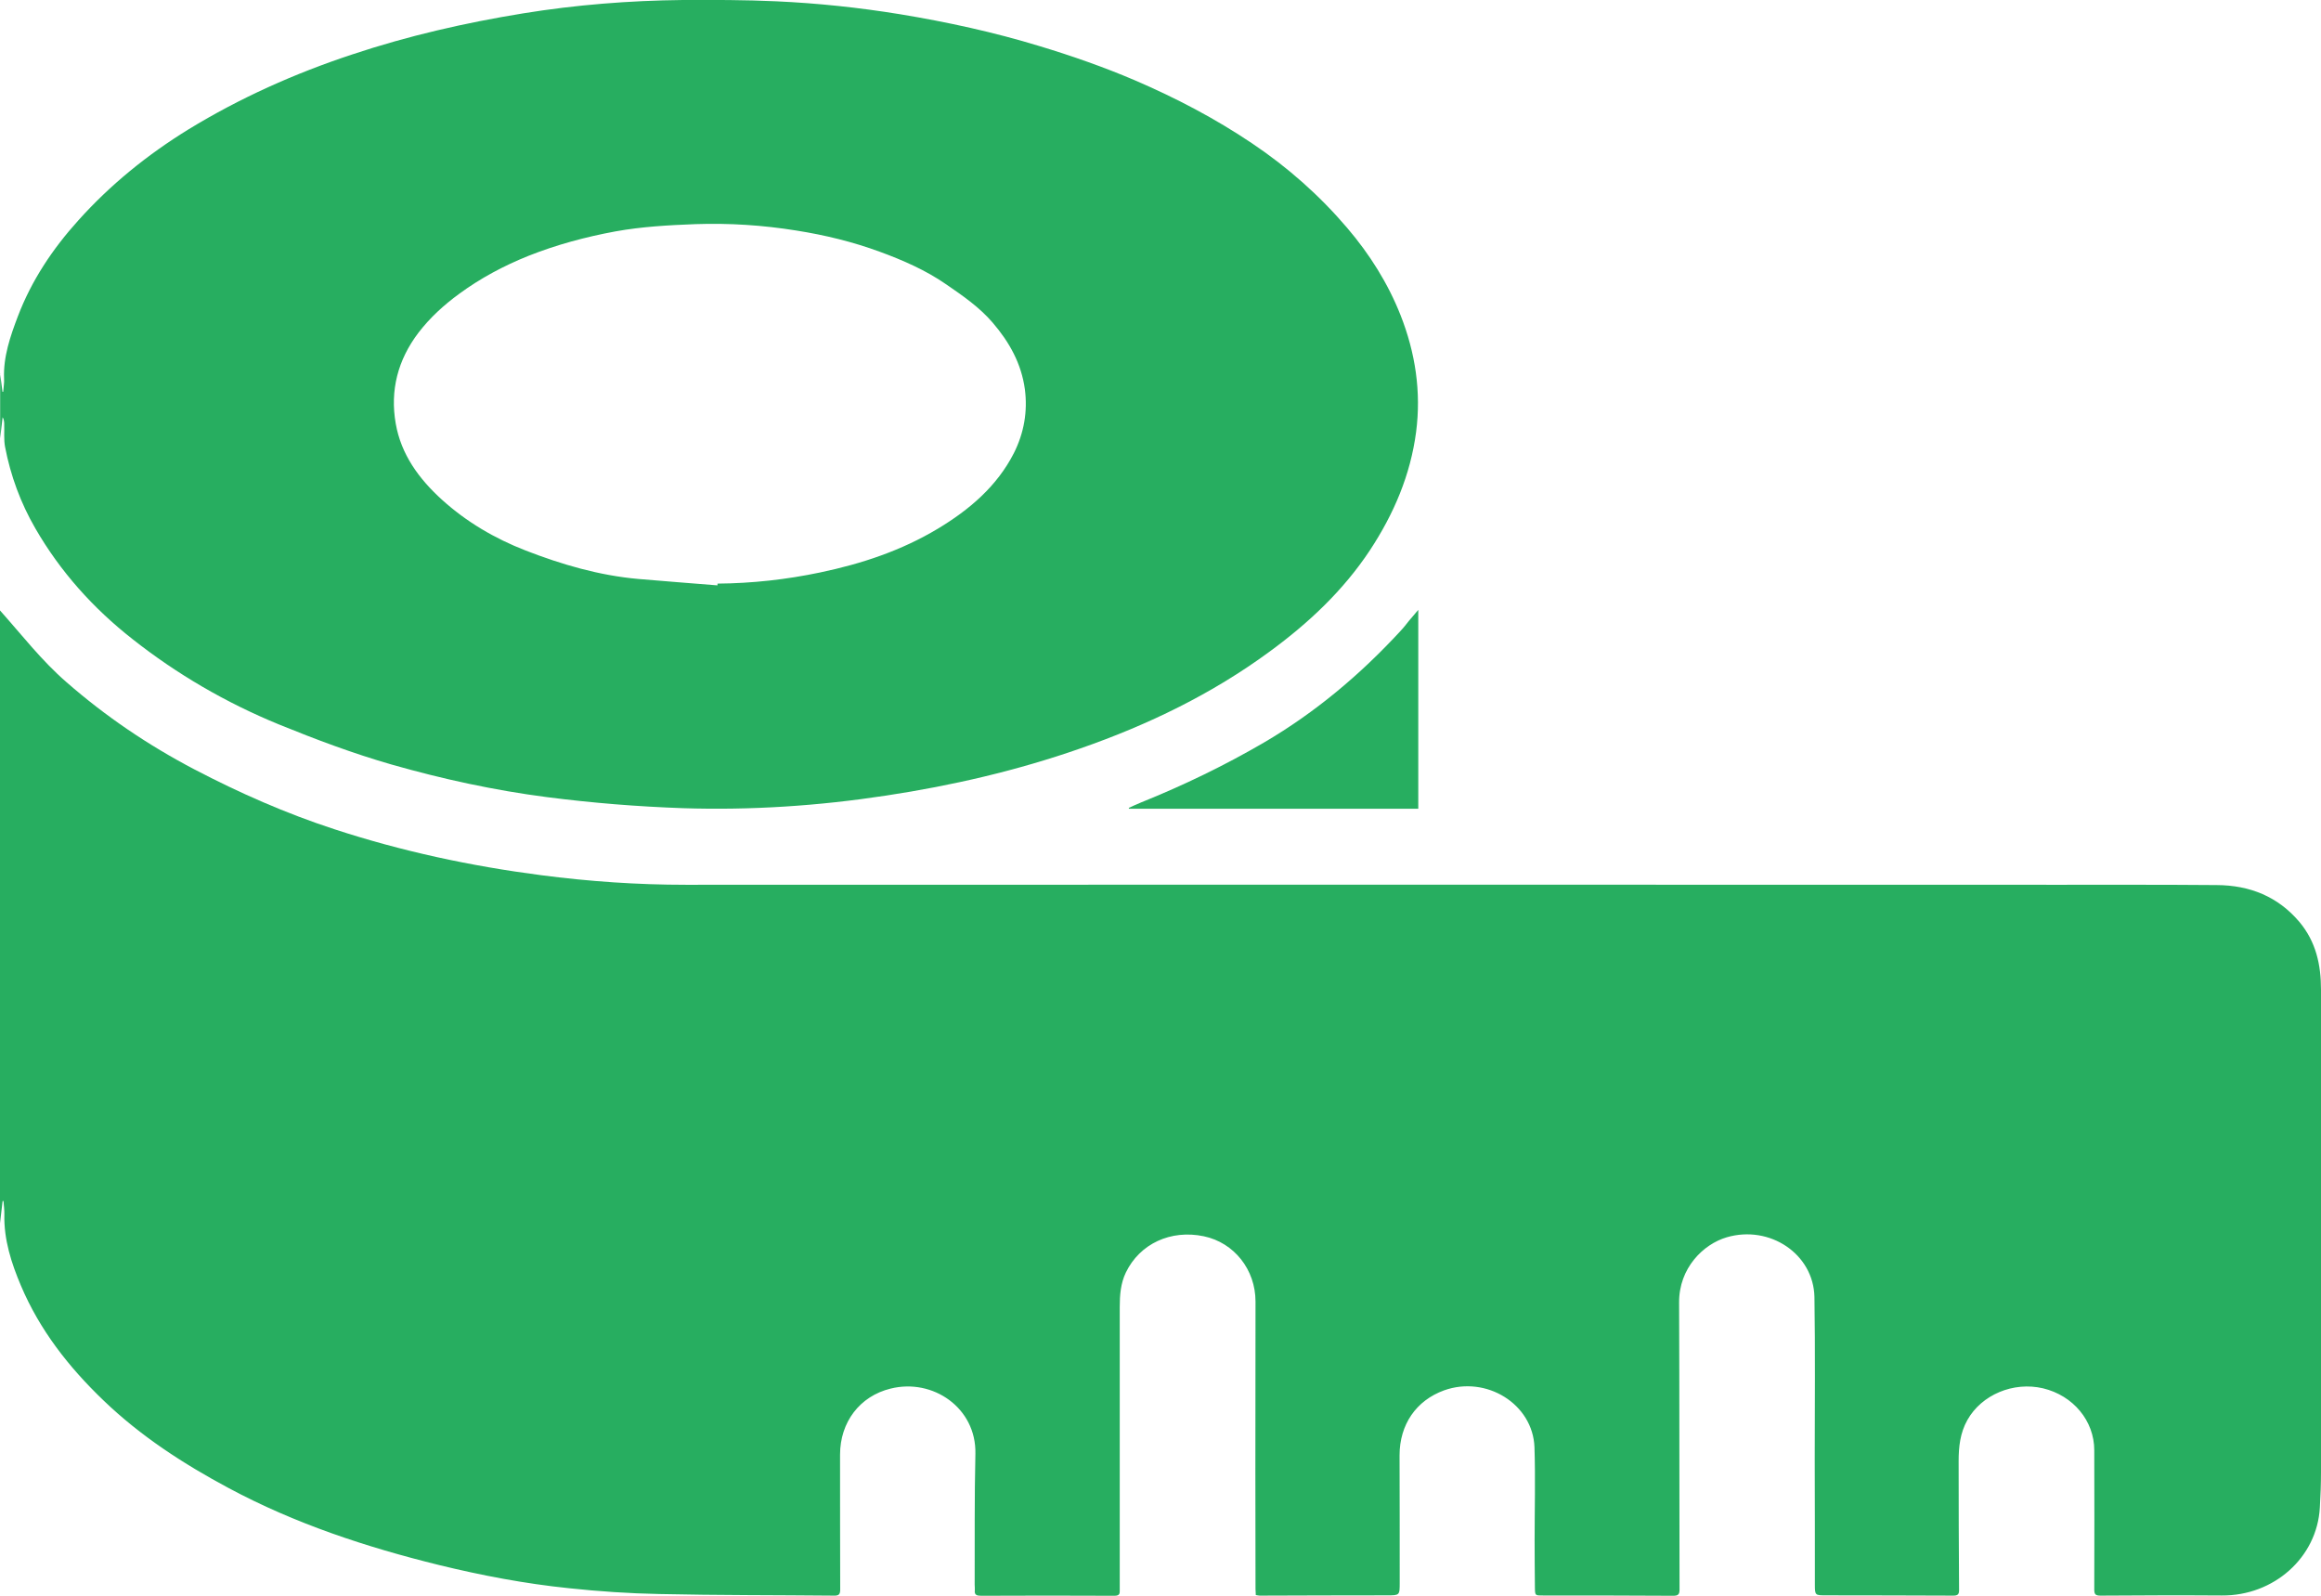 <svg width="16" height="11" viewBox="0 0 16 11" fill="none" xmlns="http://www.w3.org/2000/svg">
<g clip-path="url(#clip0_4542_3633)">
<path d="M0 8.432V4.208C0.15 4.376 0.287 4.554 0.459 4.703C0.728 4.938 1.022 5.137 1.341 5.304C1.651 5.466 1.971 5.607 2.305 5.716C2.769 5.868 3.245 5.97 3.731 6.033C4.061 6.076 4.393 6.099 4.727 6.099C7.882 6.098 11.036 6.098 14.191 6.099C14.554 6.099 14.917 6.098 15.281 6.101C15.51 6.102 15.704 6.181 15.851 6.355C15.966 6.492 16 6.652 16 6.822C16 7.931 16 9.04 16 10.149C16 10.23 15.997 10.311 15.992 10.392C15.973 10.736 15.675 11.001 15.316 10.998C15.038 10.996 14.759 10.997 14.481 10.999C14.445 10.999 14.437 10.99 14.437 10.957C14.438 10.637 14.438 10.317 14.437 9.997C14.437 9.794 14.292 9.62 14.084 9.57C13.879 9.522 13.66 9.614 13.562 9.789C13.512 9.878 13.502 9.974 13.502 10.072C13.502 10.368 13.503 10.664 13.505 10.961C13.505 10.99 13.496 10.999 13.465 10.999C13.174 10.998 12.882 10.997 12.59 10.997C12.512 10.997 12.511 10.998 12.511 10.921C12.511 10.632 12.511 10.343 12.51 10.055C12.51 9.684 12.514 9.312 12.508 8.941C12.502 8.644 12.2 8.442 11.903 8.529C11.741 8.577 11.574 8.741 11.575 8.978C11.578 9.638 11.576 10.298 11.578 10.958C11.578 10.993 11.566 11 11.533 11C11.235 10.998 10.936 10.998 10.638 10.998C10.582 10.998 10.582 11 10.581 10.943C10.58 10.836 10.579 10.728 10.579 10.62C10.579 10.405 10.585 10.19 10.578 9.976C10.567 9.678 10.246 9.48 9.955 9.584C9.762 9.654 9.648 9.82 9.648 10.032C9.649 10.324 9.649 10.617 9.649 10.909C9.649 10.998 9.649 10.997 9.559 10.997C9.267 10.997 8.975 10.998 8.684 10.999C8.675 10.999 8.667 10.996 8.657 10.995C8.656 10.979 8.655 10.965 8.655 10.952C8.655 10.684 8.654 10.417 8.654 10.149C8.654 9.757 8.655 9.364 8.655 8.972C8.655 8.752 8.508 8.566 8.299 8.522C8.071 8.474 7.857 8.573 7.761 8.772C7.725 8.847 7.719 8.928 7.719 9.01C7.719 9.659 7.719 10.307 7.719 10.956C7.719 10.982 7.722 11 7.682 11C7.376 10.998 7.07 10.999 6.765 11C6.734 11 6.716 10.995 6.72 10.962C6.721 10.949 6.719 10.937 6.719 10.924C6.72 10.623 6.717 10.322 6.724 10.021C6.731 9.705 6.431 9.499 6.139 9.572C5.927 9.624 5.791 9.803 5.791 10.027C5.791 10.337 5.791 10.647 5.792 10.957C5.792 10.991 5.782 11 5.748 10.999C5.347 10.995 4.946 10.997 4.545 10.988C4.338 10.984 4.129 10.97 3.923 10.948C3.62 10.917 3.321 10.86 3.026 10.788C2.523 10.664 2.034 10.503 1.577 10.258C1.263 10.09 0.969 9.899 0.714 9.654C0.473 9.423 0.274 9.168 0.145 8.864C0.078 8.706 0.026 8.545 0.03 8.371C0.031 8.341 0.026 8.31 0.024 8.279C0.022 8.279 0.02 8.279 0.018 8.279C0.012 8.331 0.006 8.381 0 8.432Z" fill="#27AE60"/>
<path d="M0 2.573C0.006 2.615 0.012 2.658 0.017 2.701C0.019 2.701 0.021 2.701 0.022 2.701C0.024 2.671 0.03 2.64 0.028 2.61C0.022 2.459 0.071 2.318 0.123 2.181C0.217 1.934 0.362 1.716 0.541 1.518C0.761 1.273 1.015 1.067 1.299 0.892C1.654 0.675 2.032 0.506 2.429 0.375C2.813 0.247 3.207 0.157 3.607 0.092C3.971 0.033 4.338 0.004 4.707 0C4.921 -0.001 5.136 -0.001 5.351 0.009C5.637 0.022 5.921 0.052 6.204 0.098C6.531 0.152 6.853 0.222 7.17 0.319C7.391 0.386 7.609 0.462 7.822 0.553C8.106 0.675 8.377 0.817 8.631 0.988C8.877 1.153 9.096 1.347 9.287 1.571C9.443 1.754 9.568 1.953 9.655 2.173C9.757 2.432 9.798 2.701 9.762 2.978C9.723 3.274 9.609 3.542 9.443 3.794C9.26 4.07 9.022 4.294 8.753 4.491C8.356 4.783 7.916 4.996 7.448 5.159C7.013 5.311 6.565 5.415 6.109 5.484C5.644 5.555 5.178 5.586 4.709 5.571C4.395 5.56 4.083 5.535 3.772 5.495C3.407 5.448 3.05 5.37 2.699 5.27C2.435 5.194 2.176 5.097 1.921 4.993C1.558 4.844 1.221 4.648 0.914 4.406C0.641 4.192 0.415 3.939 0.244 3.643C0.142 3.467 0.073 3.279 0.035 3.081C0.025 3.028 0.031 2.972 0.029 2.917C0.028 2.903 0.026 2.889 0.018 2.876C0.013 2.924 0.007 2.973 0.001 3.022C0.001 2.872 0.001 2.722 0.001 2.572L0 2.573ZM4.946 4.035C4.946 4.031 4.946 4.027 4.946 4.023C5.185 4.021 5.421 3.995 5.654 3.946C5.941 3.886 6.214 3.795 6.464 3.645C6.684 3.513 6.873 3.351 6.989 3.124C7.059 2.985 7.085 2.837 7.065 2.683C7.041 2.507 6.959 2.359 6.843 2.224C6.752 2.118 6.639 2.04 6.524 1.961C6.383 1.863 6.225 1.794 6.064 1.735C5.879 1.667 5.686 1.62 5.489 1.589C5.258 1.552 5.027 1.537 4.794 1.545C4.61 1.552 4.426 1.562 4.243 1.595C4.037 1.633 3.836 1.687 3.642 1.764C3.473 1.832 3.313 1.917 3.166 2.025C3.059 2.103 2.964 2.19 2.885 2.293C2.742 2.481 2.688 2.691 2.728 2.92C2.765 3.132 2.887 3.3 3.047 3.445C3.215 3.597 3.41 3.712 3.624 3.795C3.874 3.892 4.131 3.967 4.401 3.991C4.583 4.007 4.764 4.02 4.945 4.035L4.946 4.035Z" fill="#27AE60"/>
<path d="M7.781 5.569C7.809 5.556 7.838 5.543 7.867 5.531C8.16 5.413 8.443 5.276 8.714 5.118C9.069 4.91 9.378 4.649 9.653 4.351C9.675 4.328 9.694 4.303 9.714 4.278C9.734 4.255 9.754 4.232 9.777 4.204V5.575H7.783C7.782 5.573 7.781 5.571 7.781 5.569V5.569Z" fill="#27AE60"/>
</g>
<defs>
<clipPath id="clip0_4542_3633">
<rect width="16" height="11" fill="white"/>
</clipPath>
</defs>
</svg>
